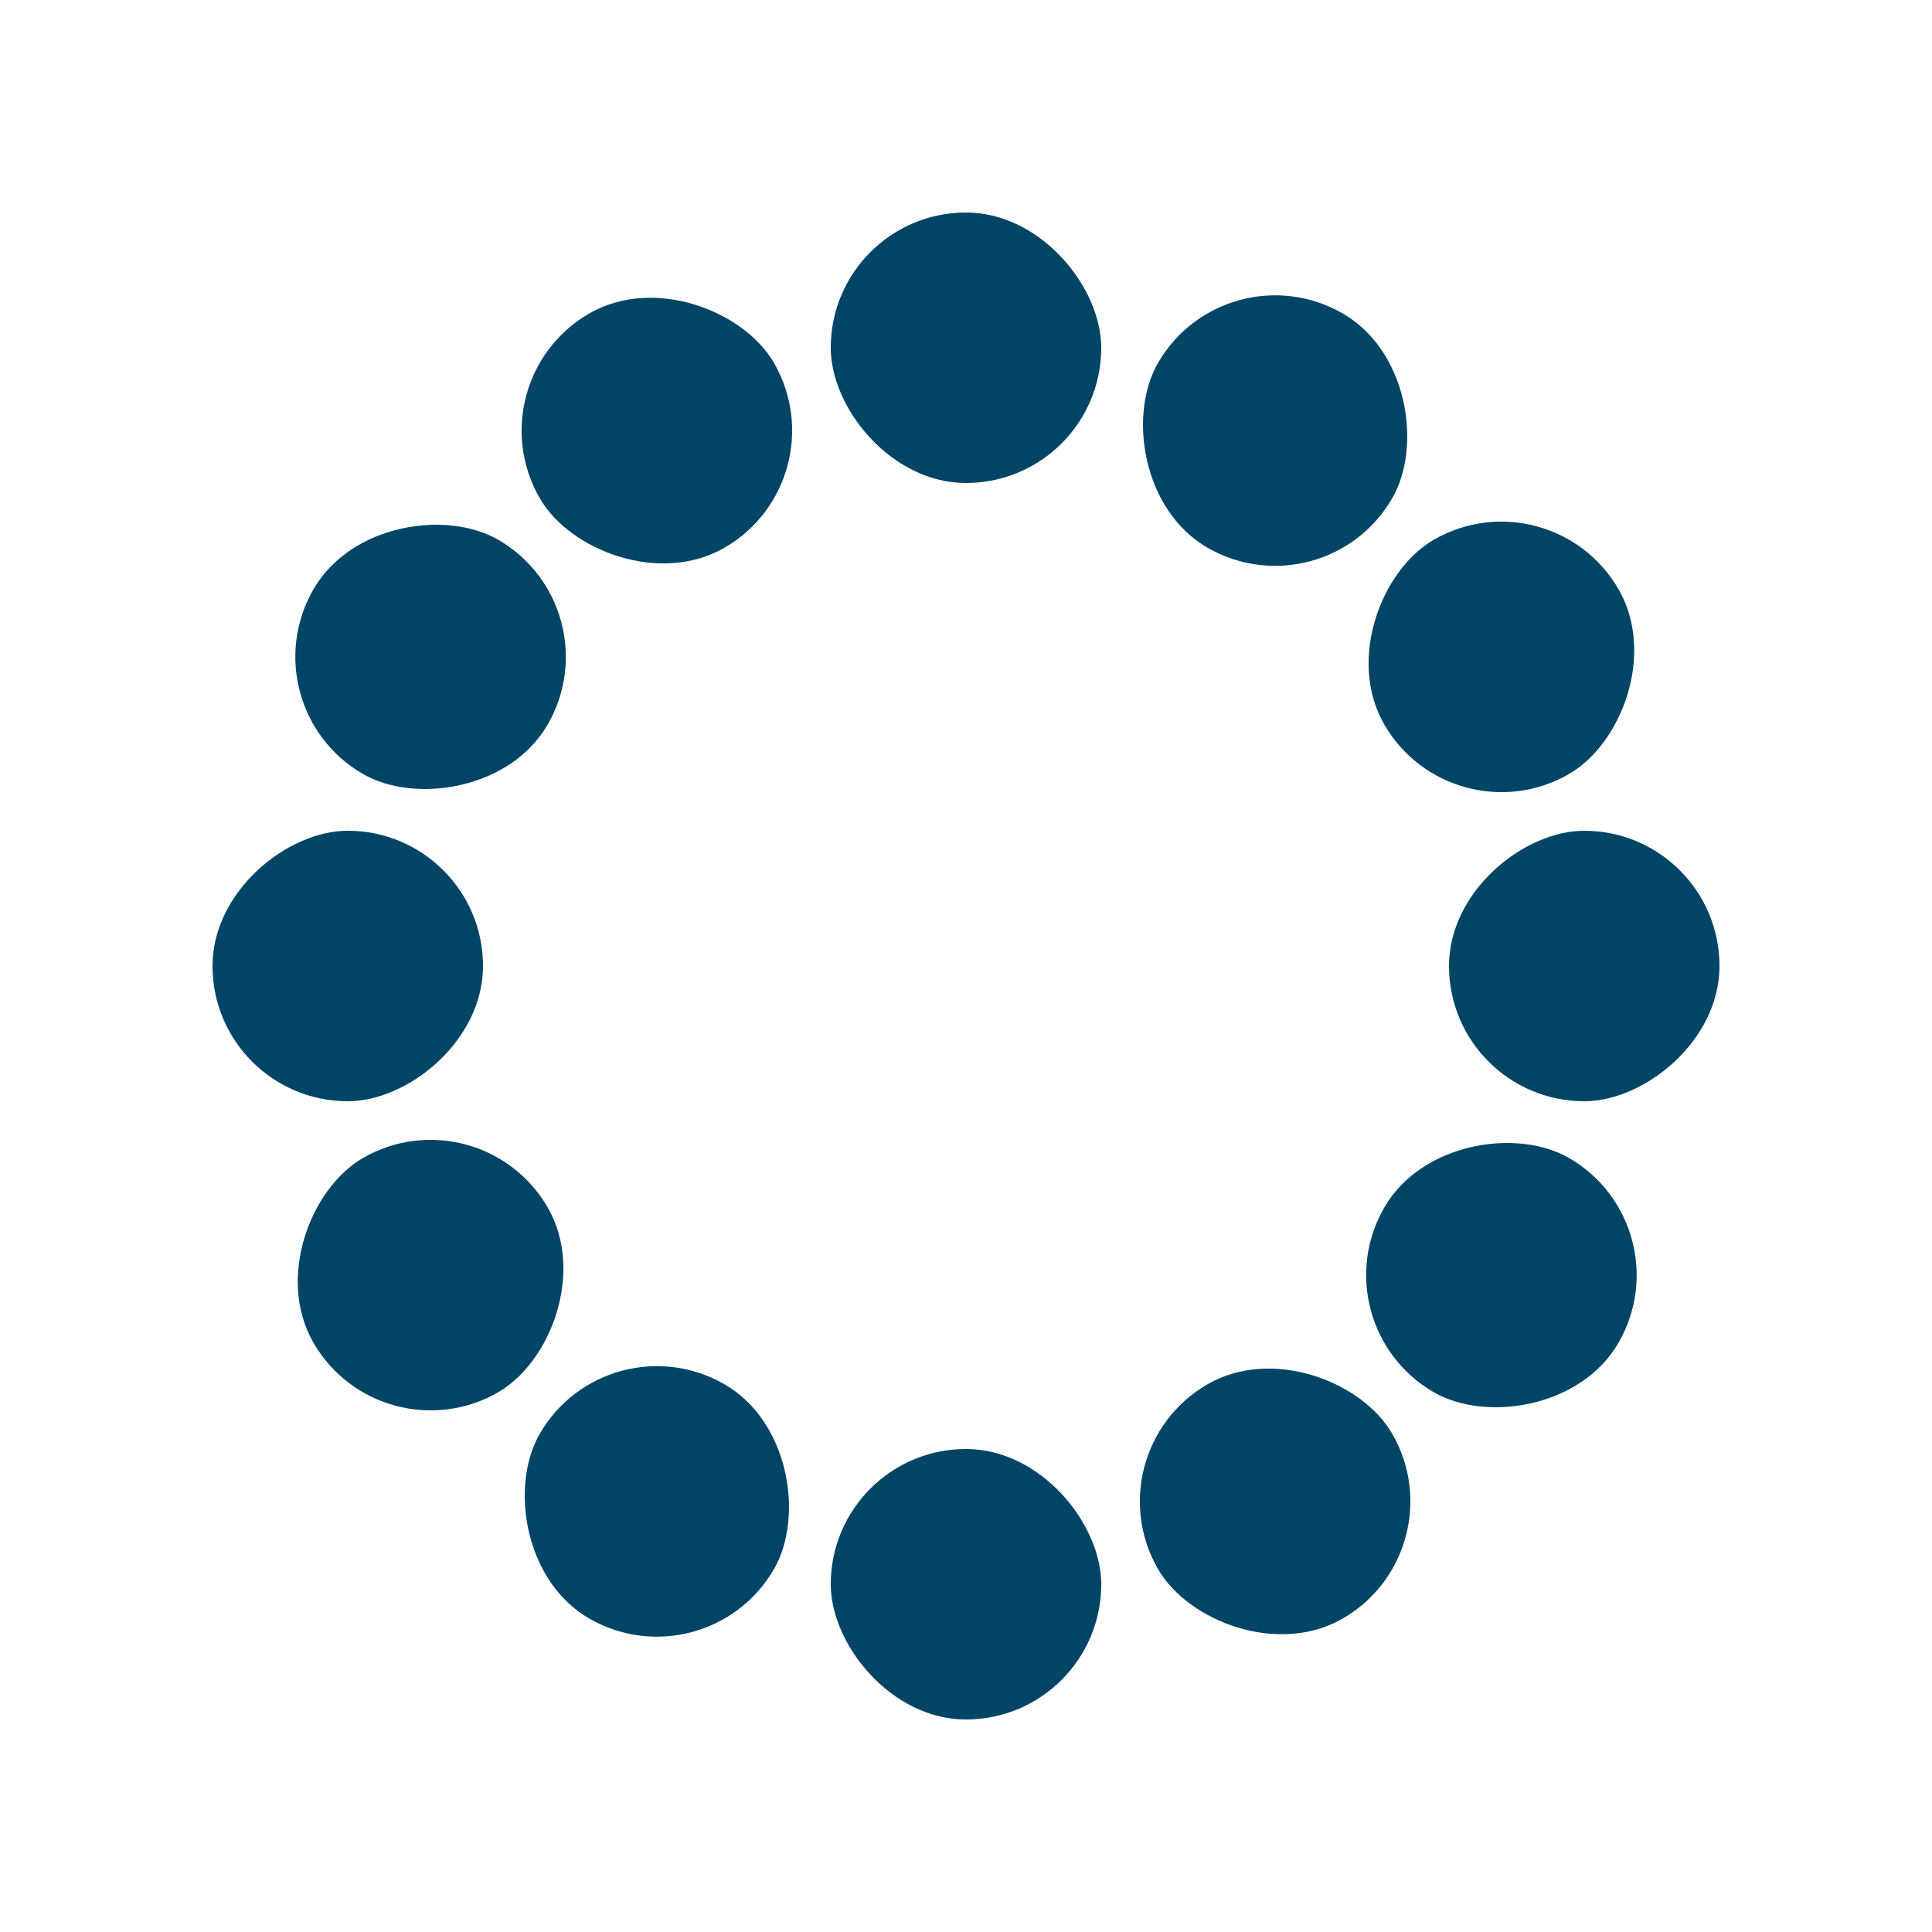 <?xml version="1.0" encoding="utf-8"?>
<svg xmlns="http://www.w3.org/2000/svg" xmlns:xlink="http://www.w3.org/1999/xlink" style="margin: auto; background: none; display: block; shape-rendering: auto;" width="100px" height="100px" viewBox="0 0 100 100" preserveAspectRatio="xMidYMid">
<g transform="rotate(0 50 50)">
  <rect x="43" y="11" rx="7" ry="7" width="14" height="14" fill="#004466">
    <animate attributeName="opacity" values="1;0" keyTimes="0;1" dur="0.667s" begin="-0.611s" repeatCount="indefinite"></animate>
  </rect>
</g><g transform="rotate(30 50 50)">
  <rect x="43" y="11" rx="7" ry="7" width="14" height="14" fill="#004466">
    <animate attributeName="opacity" values="1;0" keyTimes="0;1" dur="0.667s" begin="-0.556s" repeatCount="indefinite"></animate>
  </rect>
</g><g transform="rotate(60 50 50)">
  <rect x="43" y="11" rx="7" ry="7" width="14" height="14" fill="#004466">
    <animate attributeName="opacity" values="1;0" keyTimes="0;1" dur="0.667s" begin="-0.5s" repeatCount="indefinite"></animate>
  </rect>
</g><g transform="rotate(90 50 50)">
  <rect x="43" y="11" rx="7" ry="7" width="14" height="14" fill="#004466">
    <animate attributeName="opacity" values="1;0" keyTimes="0;1" dur="0.667s" begin="-0.444s" repeatCount="indefinite"></animate>
  </rect>
</g><g transform="rotate(120 50 50)">
  <rect x="43" y="11" rx="7" ry="7" width="14" height="14" fill="#004466">
    <animate attributeName="opacity" values="1;0" keyTimes="0;1" dur="0.667s" begin="-0.389s" repeatCount="indefinite"></animate>
  </rect>
</g><g transform="rotate(150 50 50)">
  <rect x="43" y="11" rx="7" ry="7" width="14" height="14" fill="#004466">
    <animate attributeName="opacity" values="1;0" keyTimes="0;1" dur="0.667s" begin="-0.333s" repeatCount="indefinite"></animate>
  </rect>
</g><g transform="rotate(180 50 50)">
  <rect x="43" y="11" rx="7" ry="7" width="14" height="14" fill="#004466">
    <animate attributeName="opacity" values="1;0" keyTimes="0;1" dur="0.667s" begin="-0.278s" repeatCount="indefinite"></animate>
  </rect>
</g><g transform="rotate(210 50 50)">
  <rect x="43" y="11" rx="7" ry="7" width="14" height="14" fill="#004466">
    <animate attributeName="opacity" values="1;0" keyTimes="0;1" dur="0.667s" begin="-0.222s" repeatCount="indefinite"></animate>
  </rect>
</g><g transform="rotate(240 50 50)">
  <rect x="43" y="11" rx="7" ry="7" width="14" height="14" fill="#004466">
    <animate attributeName="opacity" values="1;0" keyTimes="0;1" dur="0.667s" begin="-0.167s" repeatCount="indefinite"></animate>
  </rect>
</g><g transform="rotate(270 50 50)">
  <rect x="43" y="11" rx="7" ry="7" width="14" height="14" fill="#004466">
    <animate attributeName="opacity" values="1;0" keyTimes="0;1" dur="0.667s" begin="-0.111s" repeatCount="indefinite"></animate>
  </rect>
</g><g transform="rotate(300 50 50)">
  <rect x="43" y="11" rx="7" ry="7" width="14" height="14" fill="#004466">
    <animate attributeName="opacity" values="1;0" keyTimes="0;1" dur="0.667s" begin="-0.056s" repeatCount="indefinite"></animate>
  </rect>
</g><g transform="rotate(330 50 50)">
  <rect x="43" y="11" rx="7" ry="7" width="14" height="14" fill="#004466">
    <animate attributeName="opacity" values="1;0" keyTimes="0;1" dur="0.667s" begin="0s" repeatCount="indefinite"></animate>
  </rect>
</g>
<!-- [ldio] generated by https://loading.io/ --></svg>